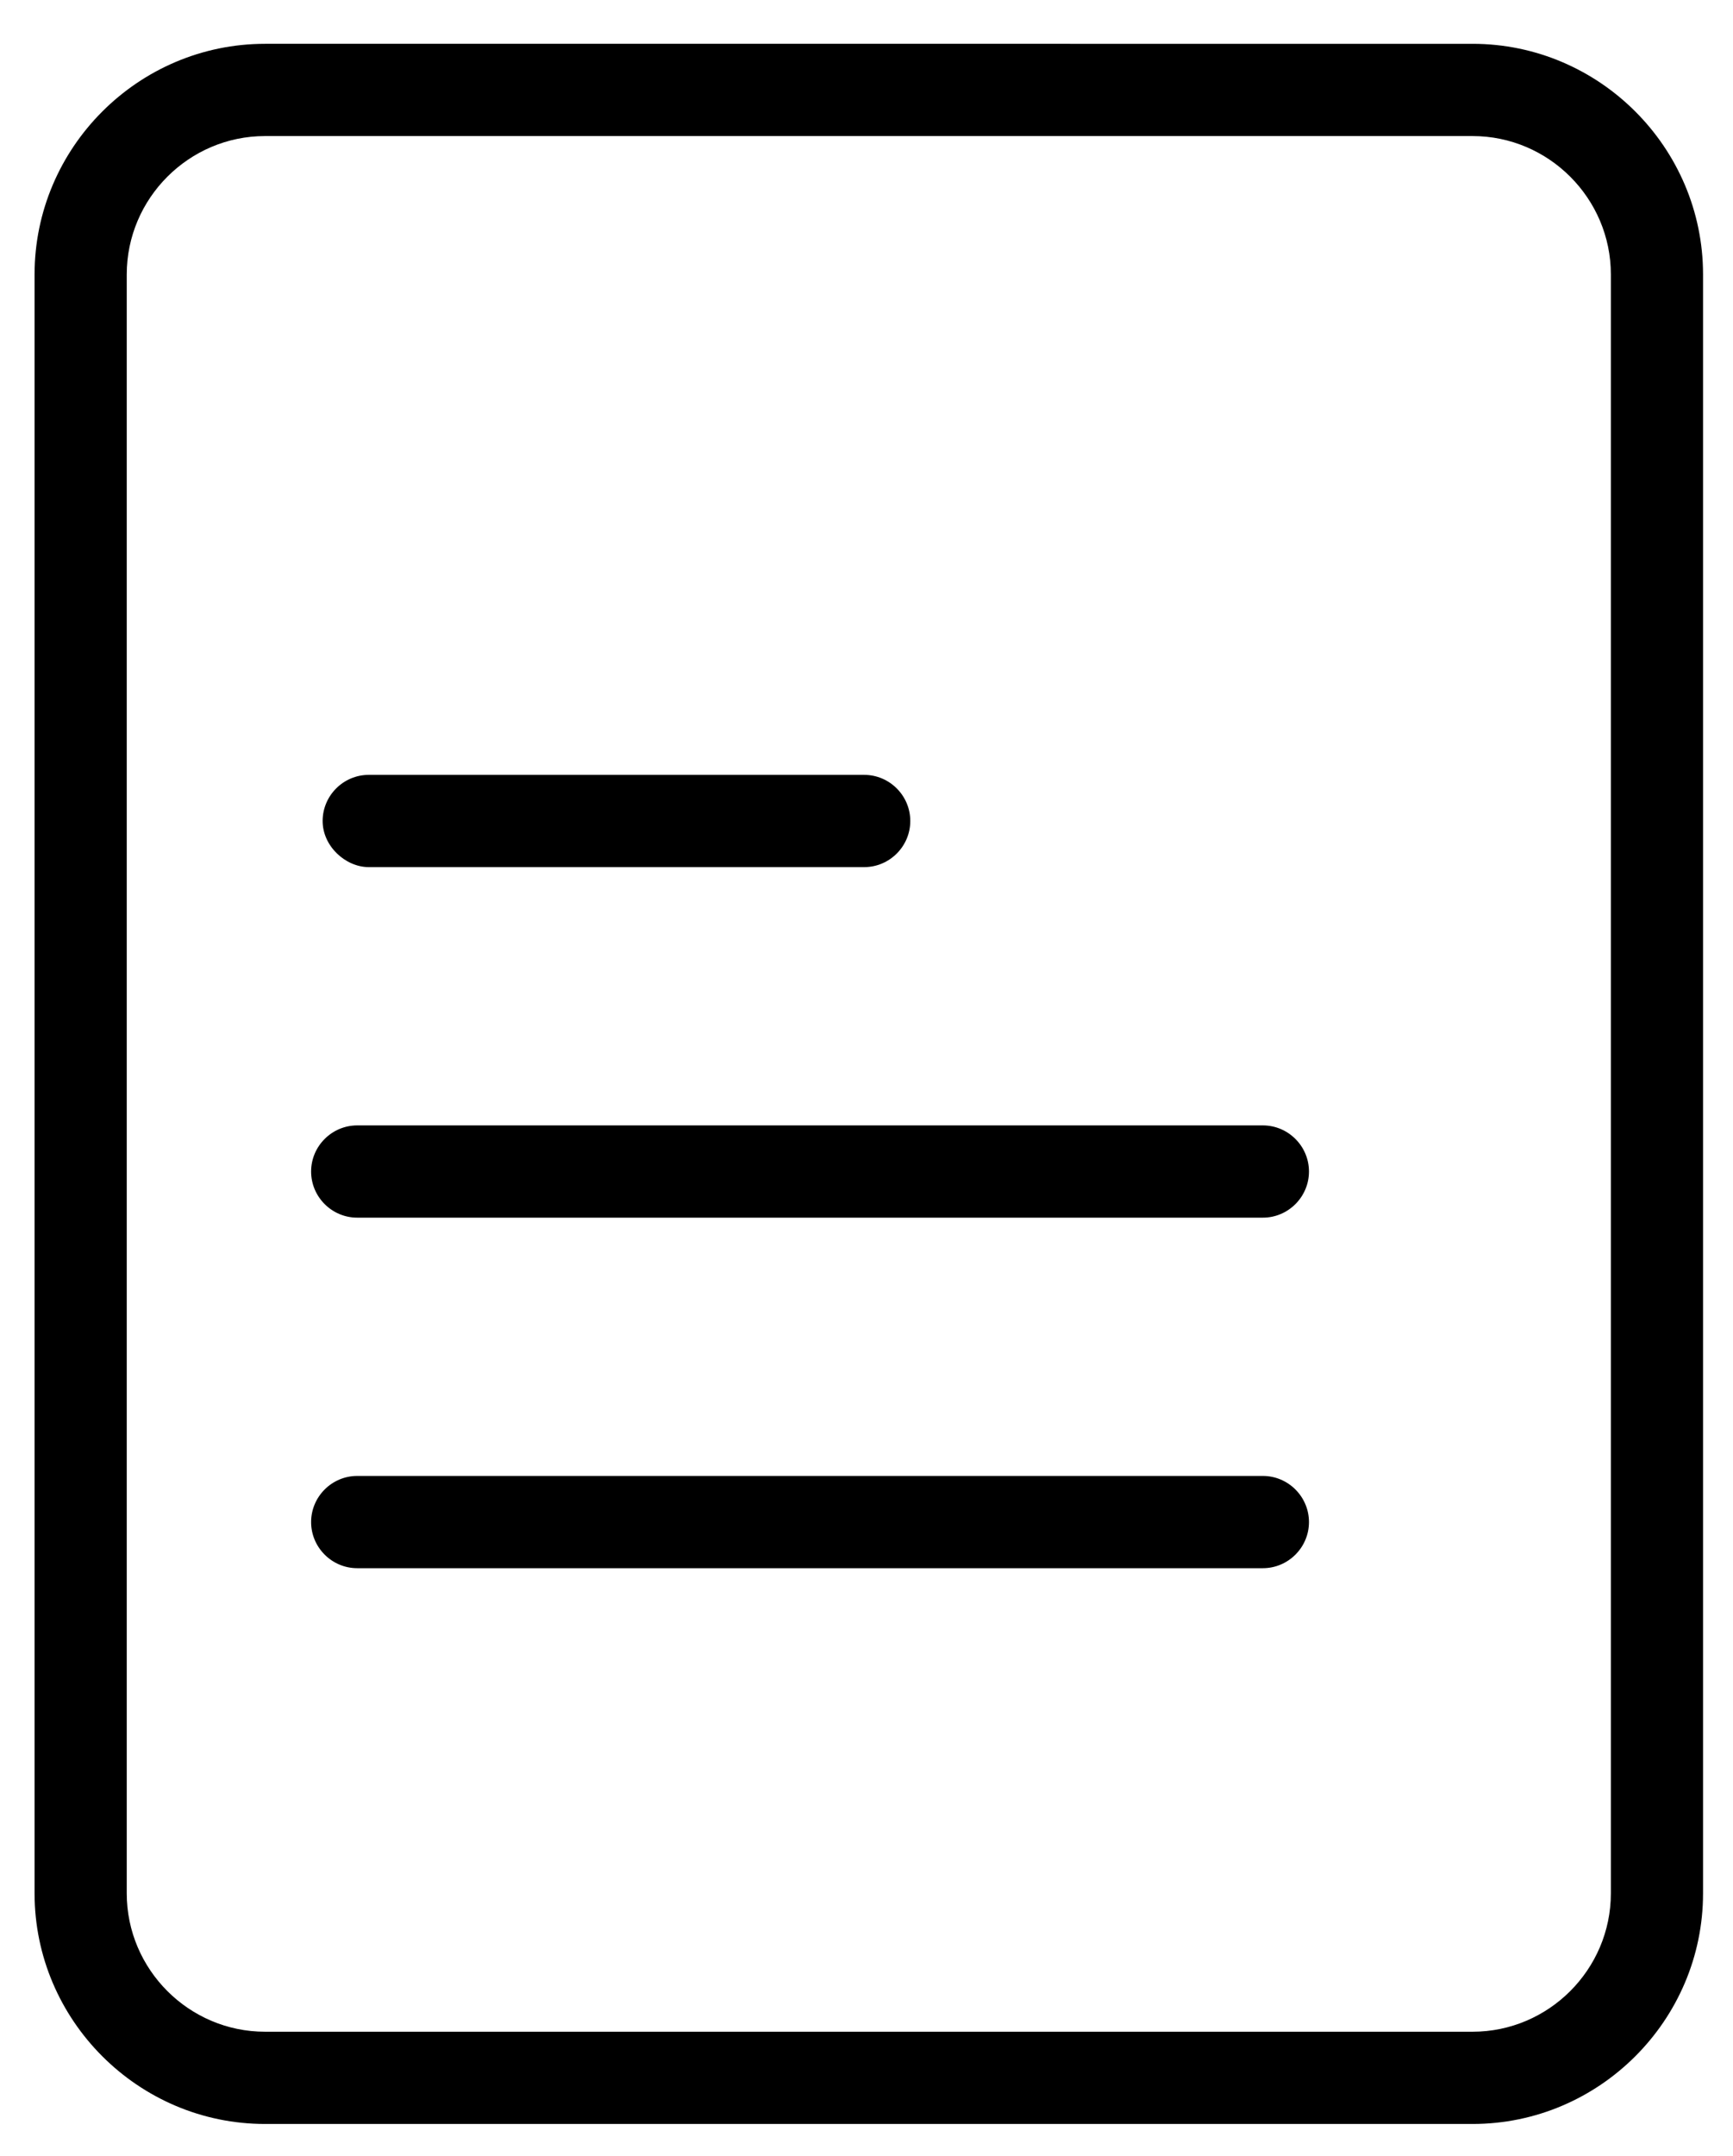 <?xml version="1.0" encoding="utf-8"?>
<!-- Generator: Adobe Illustrator 21.0.2, SVG Export Plug-In . SVG Version: 6.00 Build 0)  -->
<svg version="1.1" id="Layer_1" xmlns="http://www.w3.org/2000/svg" xmlns:xlink="http://www.w3.org/1999/xlink" x="0px" y="0px"
	 viewBox="0 0 75.2 93.5" style="enable-background:new 0 0 75.2 93.5;" xml:space="preserve">
<g>
	<path d="M11.5,1.9c-5.5,0-10,4.5-10,10v70.2c0,5.5,4.5,10,10,10h52.4c5.5,0,10-4.5,10-10V11.9c0-5.5-4.5-10-10-10
		C63.9,1.9,11.5,1.9,11.5,1.9z M69.9,11.9v70.2c0,3.3-2.7,6-6,6H11.5c-3.3,0-6-2.7-6-6V11.9c0-3.3,2.7-6,6-6h52.4
		C67.2,5.9,69.9,8.6,69.9,11.9z"/>
	<path d="M16,37.6h21.5c1.1,0,2-0.9,2-2s-0.9-2-2-2H16c-1.1,0-2,0.9-2,2S15,37.6,16,37.6z"/>
	<path d="M54.8,48.8H15.5c-1.1,0-2,0.9-2,2s0.9,2,2,2h39.3c1.1,0,2-0.9,2-2S55.9,48.8,54.8,48.8z"/>
	<path d="M54.8,64H15.5c-1.1,0-2,0.9-2,2s0.9,2,2,2h39.3c1.1,0,2-0.9,2-2S55.9,64,54.8,64z"/>
</g>
</svg>

